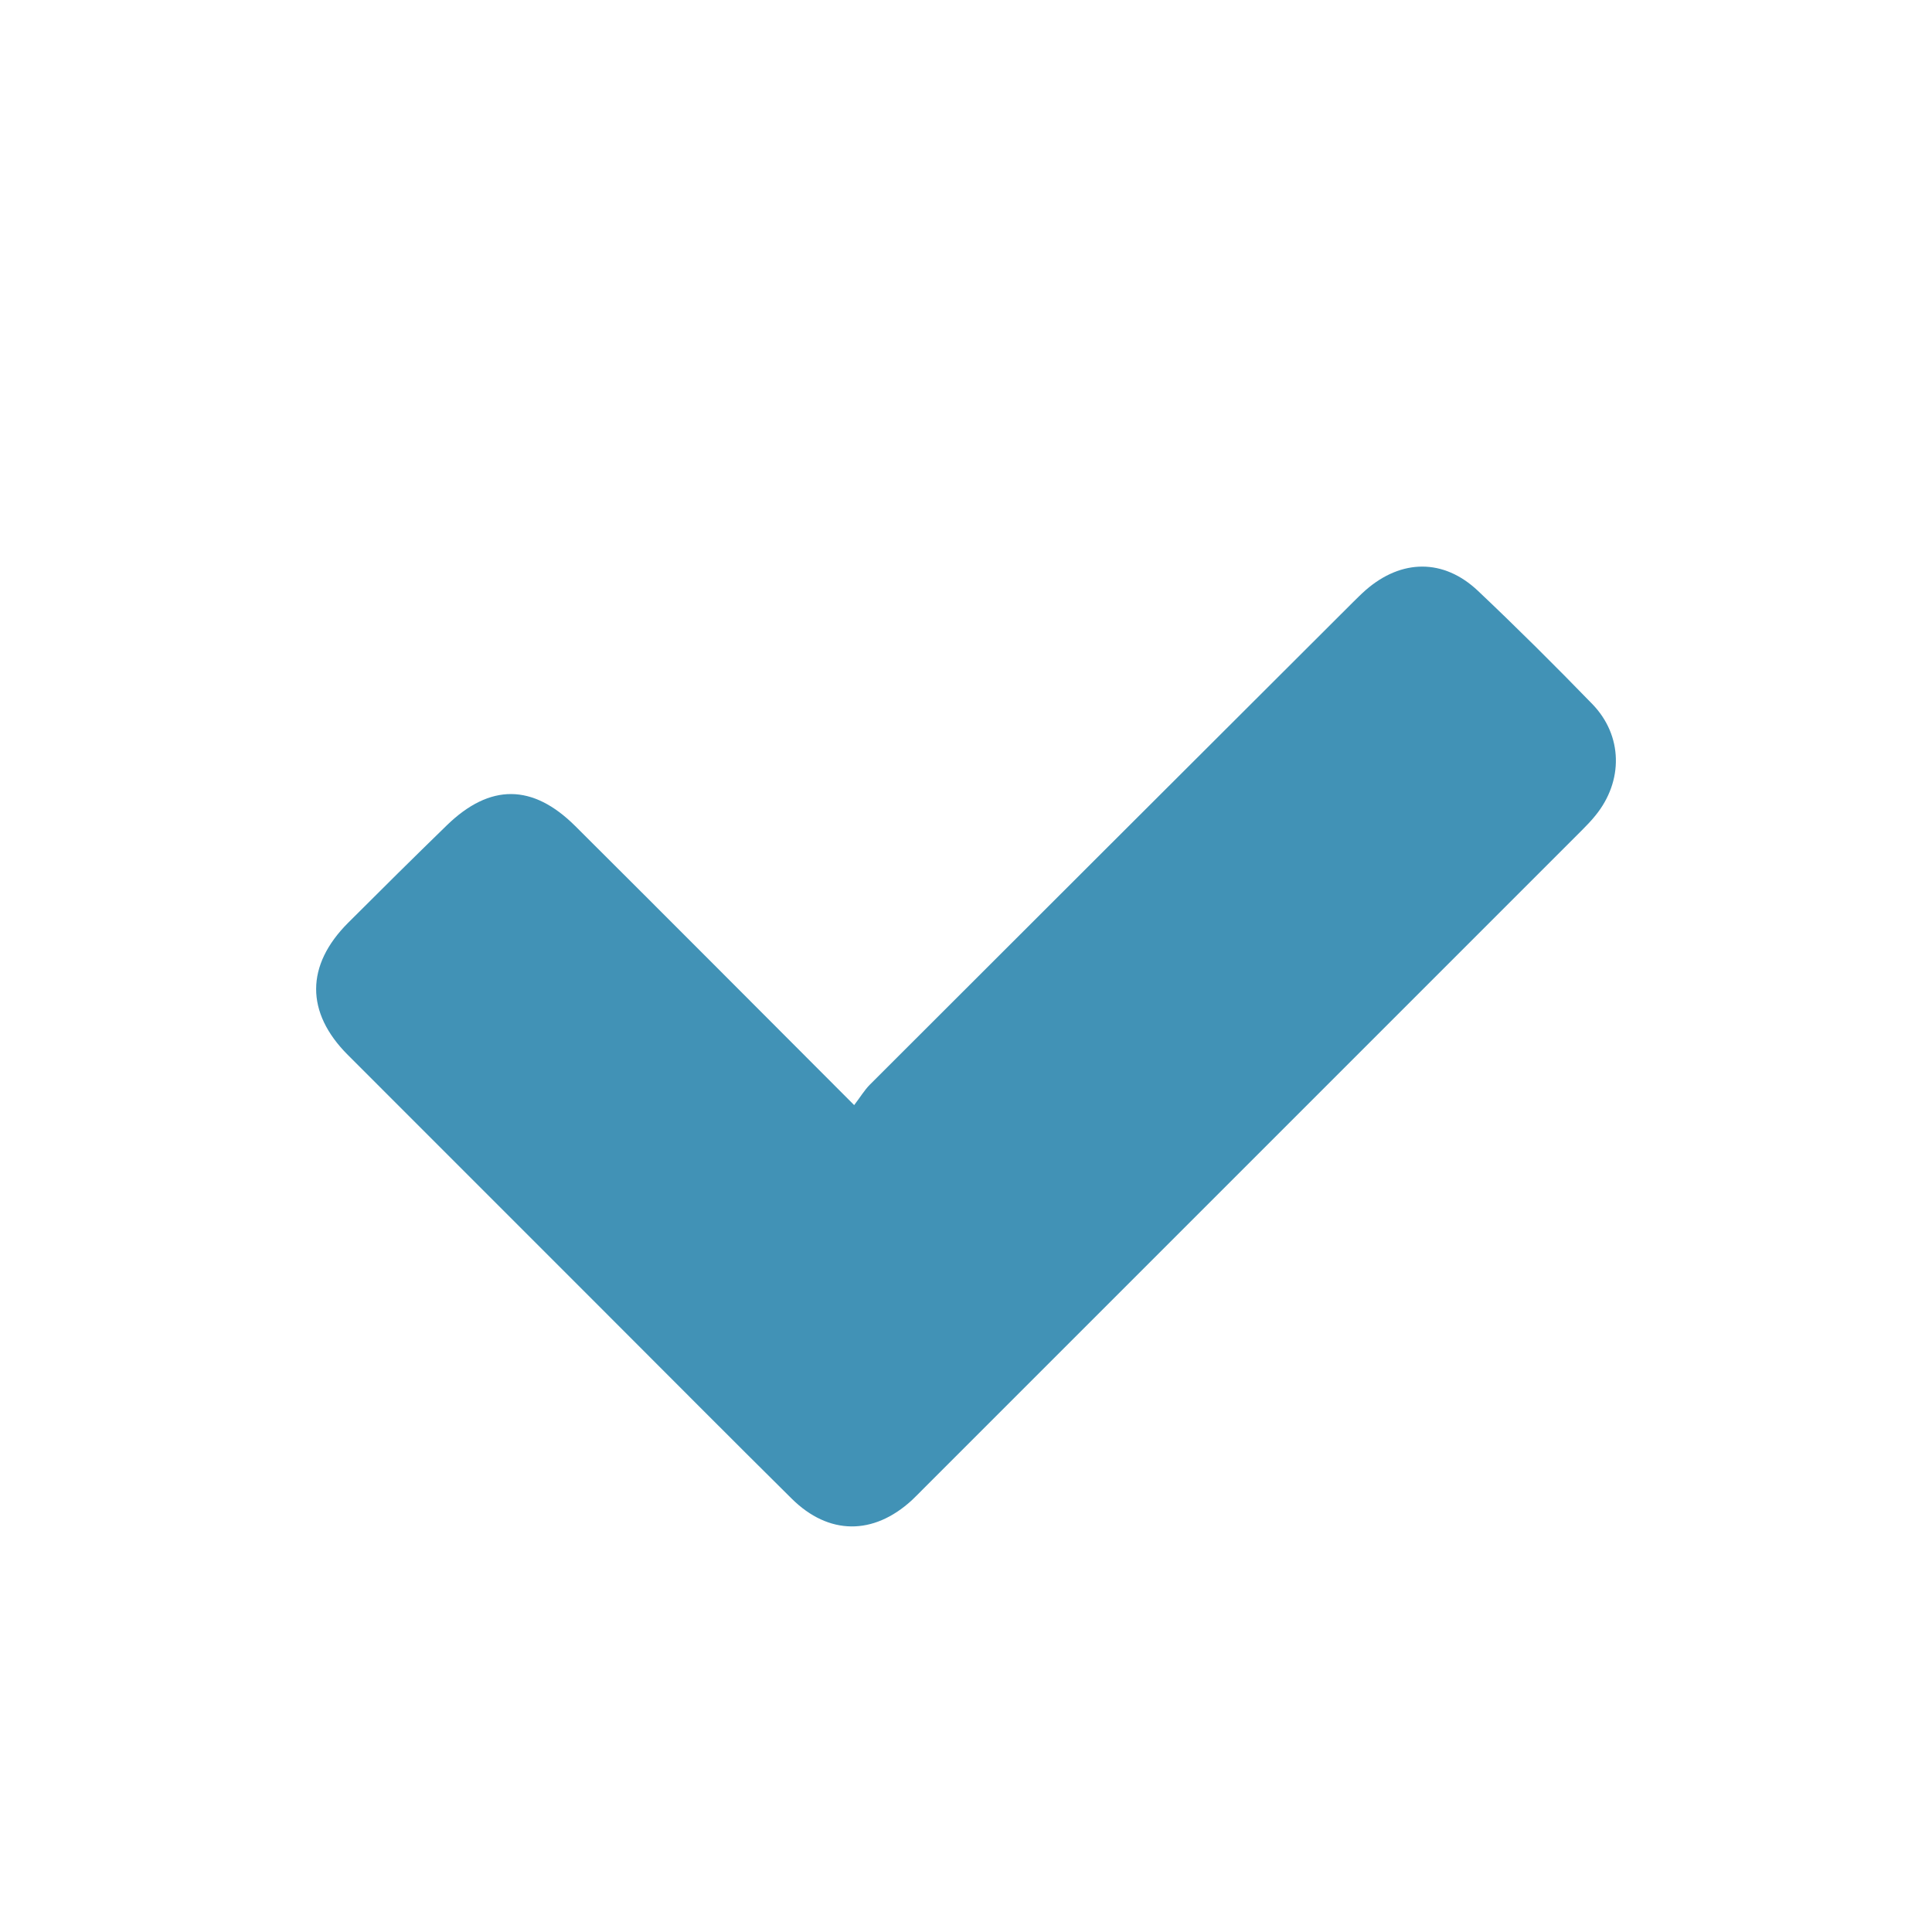 <?xml version="1.0" encoding="utf-8"?>
<!-- Generator: Adobe Illustrator 16.0.0, SVG Export Plug-In . SVG Version: 6.00 Build 0)  -->
<!DOCTYPE svg PUBLIC "-//W3C//DTD SVG 1.1//EN" "http://www.w3.org/Graphics/SVG/1.1/DTD/svg11.dtd">
<svg version="1.1" id="Layer_1" xmlns="http://www.w3.org/2000/svg" xmlns:xlink="http://www.w3.org/1999/xlink" x="0px" y="0px"
	 width="1000px" height="1000px" viewBox="0 0 1000 1000" enable-background="new 0 0 1000 1000" xml:space="preserve">
<path fill="#4192B6" d="M442.115,572.003c-49.605-49.664-96.868-97.146-144.325-144.399c-22.116-22.045-44.22-22.072-66.489-0.453
	c-17.15,16.682-34.175,33.537-51.095,50.464c-22.042,22.051-22.088,46.453-0.199,68.389c44.649,44.706,89.344,89.37,134.02,134.05
	c31.922,31.895,63.698,63.925,95.789,95.679c19.117,18.924,42.213,19.02,62.078,0.849c1.764-1.647,3.437-3.385,5.174-5.119
	c113.908-113.886,227.802-227.787,341.697-341.7c2.438-2.454,4.878-4.963,7.034-7.653c14.521-17.796,14.215-41.374-1.63-57.706
	c-19.335-19.917-39.027-39.523-59.197-58.597c-17.76-16.779-39.572-16.507-58.043-0.42c-2.35,2.065-4.57,4.292-6.792,6.486
	c-83.271,83.124-166.595,166.27-249.814,249.459C447.413,564.252,445.246,567.926,442.115,572.003z"/>
</svg>

